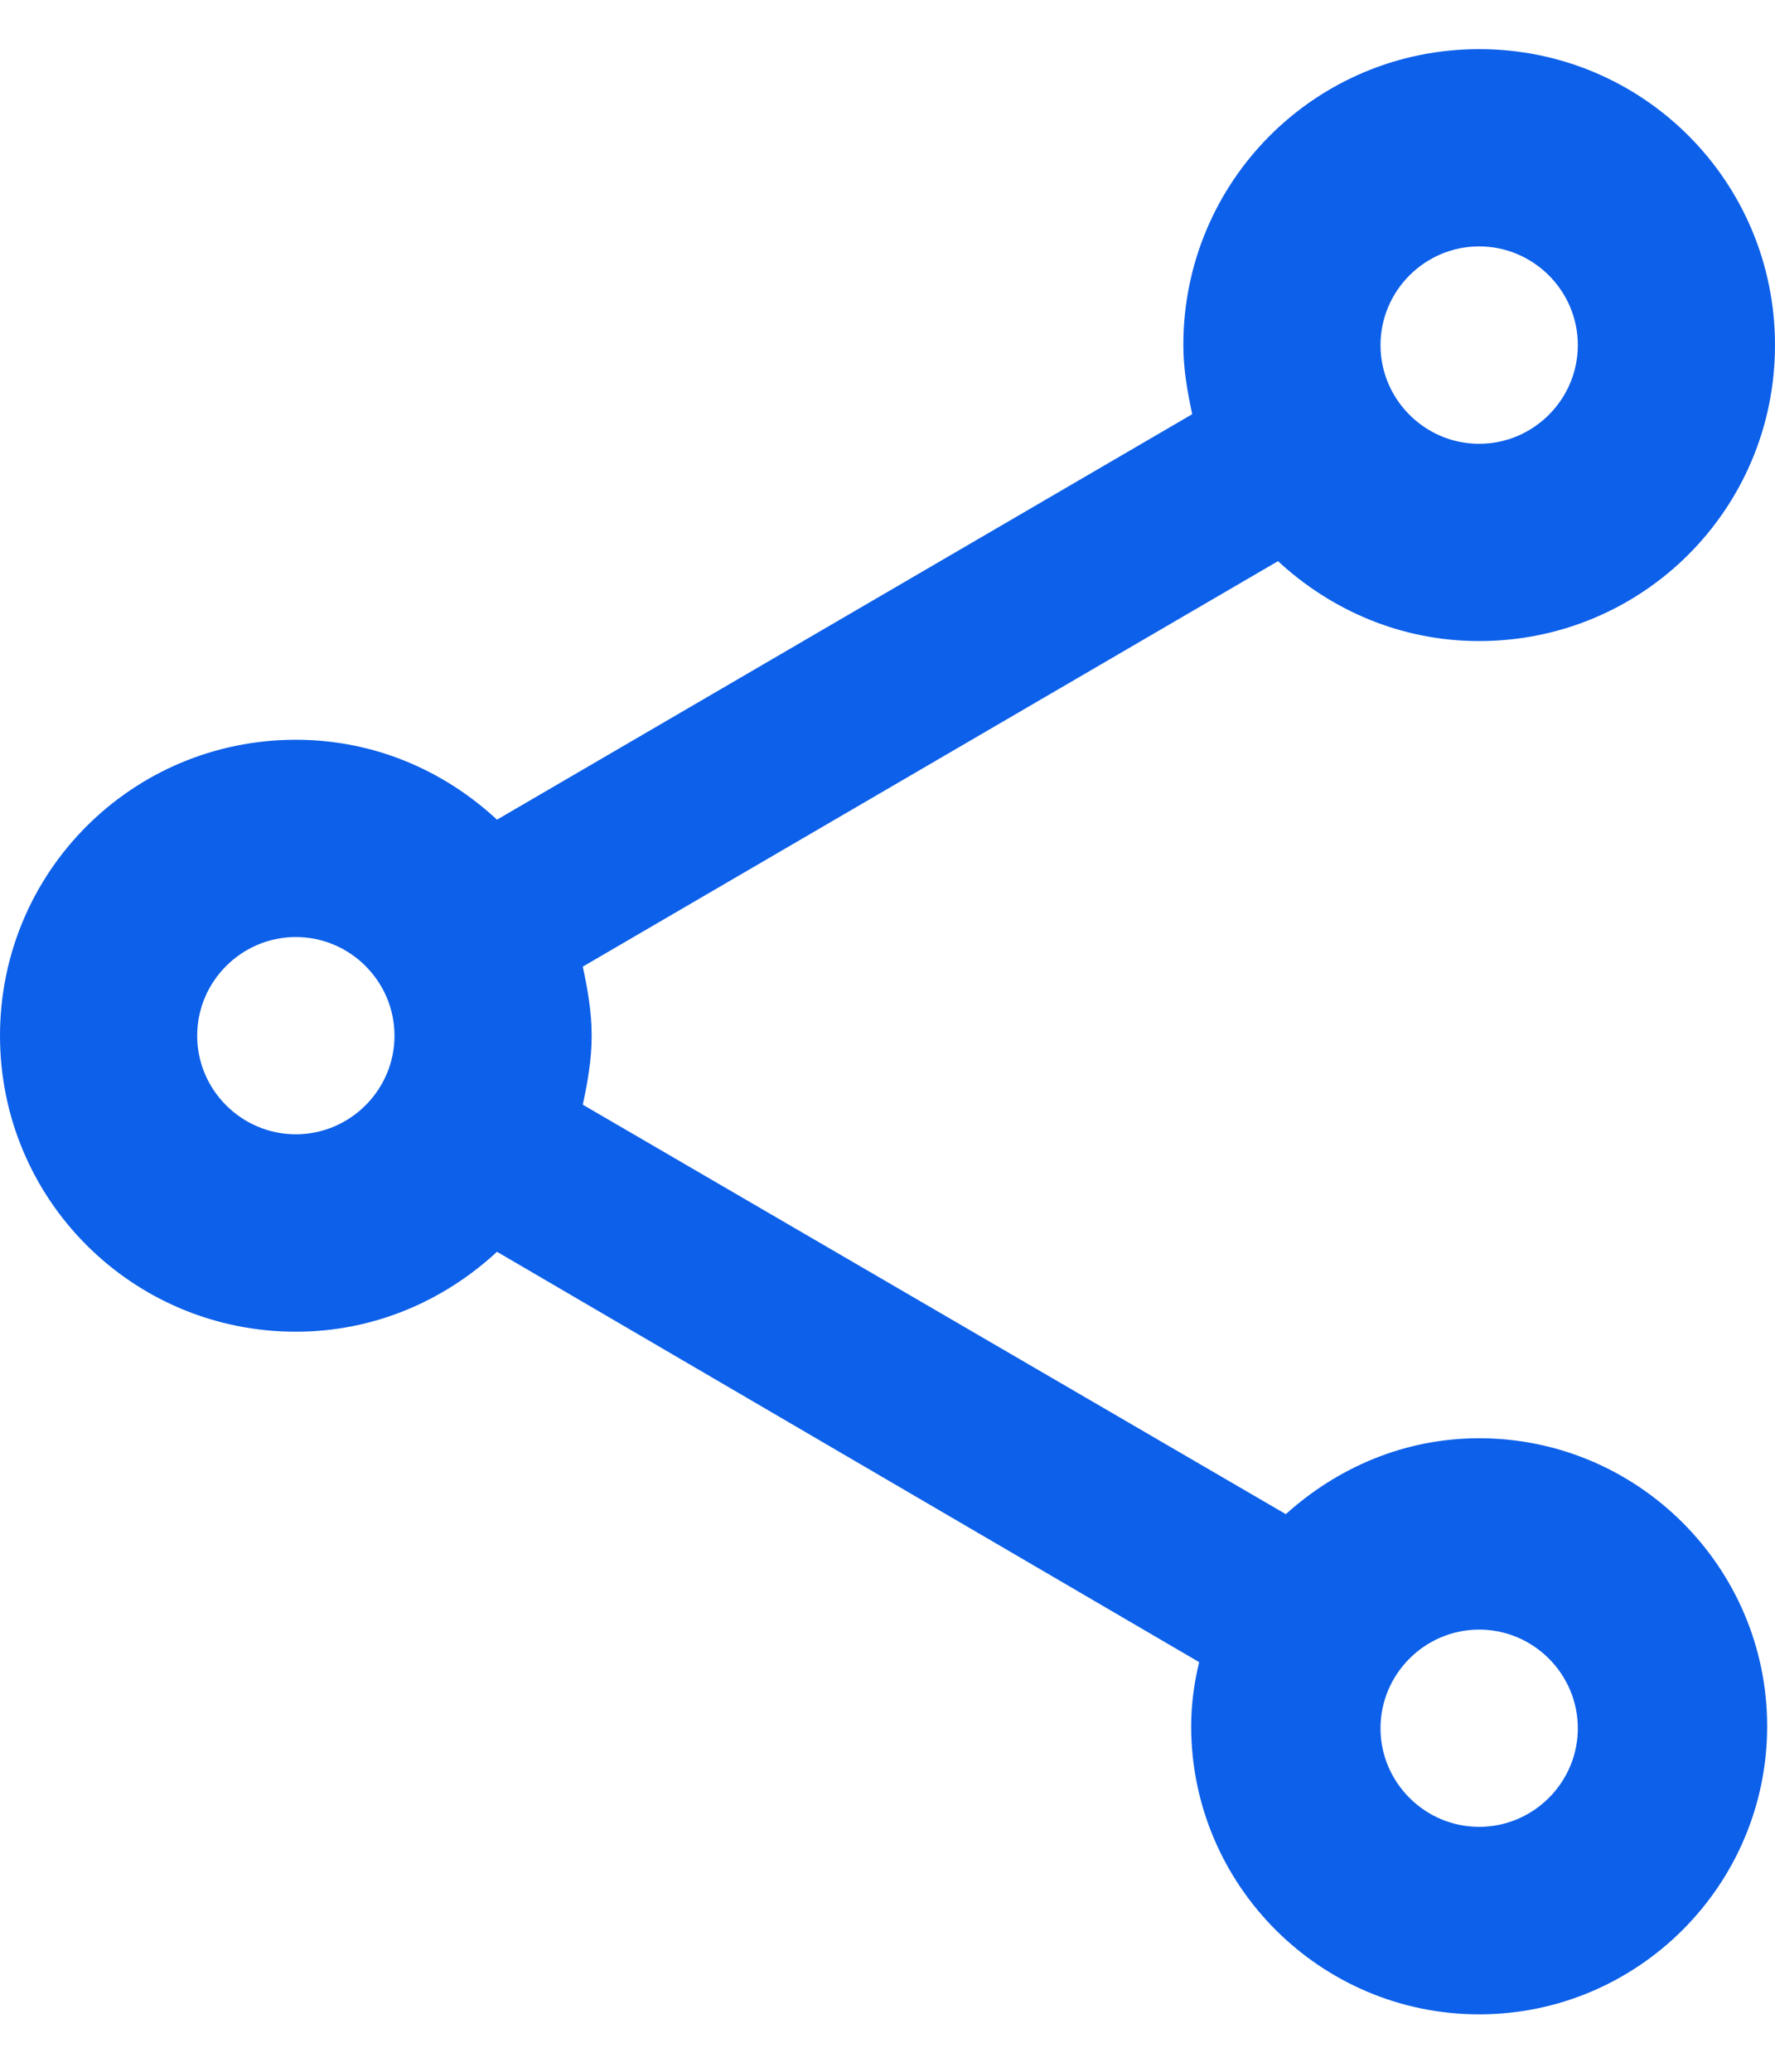 <svg width="12" height="14" viewBox="0 0 12 14" fill="none" xmlns="http://www.w3.org/2000/svg">
<path d="M10 9.719C9.493 9.719 9.04 9.919 8.693 10.232L3.94 7.465C3.973 7.312 4 7.159 4 6.999C4 6.839 3.973 6.685 3.94 6.532L8.64 3.792C9 4.125 9.473 4.332 10 4.332C11.107 4.332 12 3.439 12 2.332C12 1.225 11.107 0.332 10 0.332C8.893 0.332 8 1.225 8 2.332C8 2.492 8.027 2.645 8.06 2.799L3.36 5.539C3 5.205 2.527 4.999 2 4.999C0.893 4.999 0 5.892 0 6.999C0 8.105 0.893 8.999 2 8.999C2.527 8.999 3 8.792 3.36 8.459L8.107 11.232C8.073 11.372 8.053 11.519 8.053 11.665C8.053 12.739 8.927 13.612 10 13.612C11.073 13.612 11.947 12.739 11.947 11.665C11.947 10.592 11.073 9.719 10 9.719ZM10 1.665C10.367 1.665 10.667 1.965 10.667 2.332C10.667 2.699 10.367 2.999 10 2.999C9.633 2.999 9.333 2.699 9.333 2.332C9.333 1.965 9.633 1.665 10 1.665ZM2 7.665C1.633 7.665 1.333 7.365 1.333 6.999C1.333 6.632 1.633 6.332 2 6.332C2.367 6.332 2.667 6.632 2.667 6.999C2.667 7.365 2.367 7.665 2 7.665ZM10 12.345C9.633 12.345 9.333 12.045 9.333 11.679C9.333 11.312 9.633 11.012 10 11.012C10.367 11.012 10.667 11.312 10.667 11.679C10.667 12.045 10.367 12.345 10 12.345Z" fill="#0D60E9"/>
</svg>
